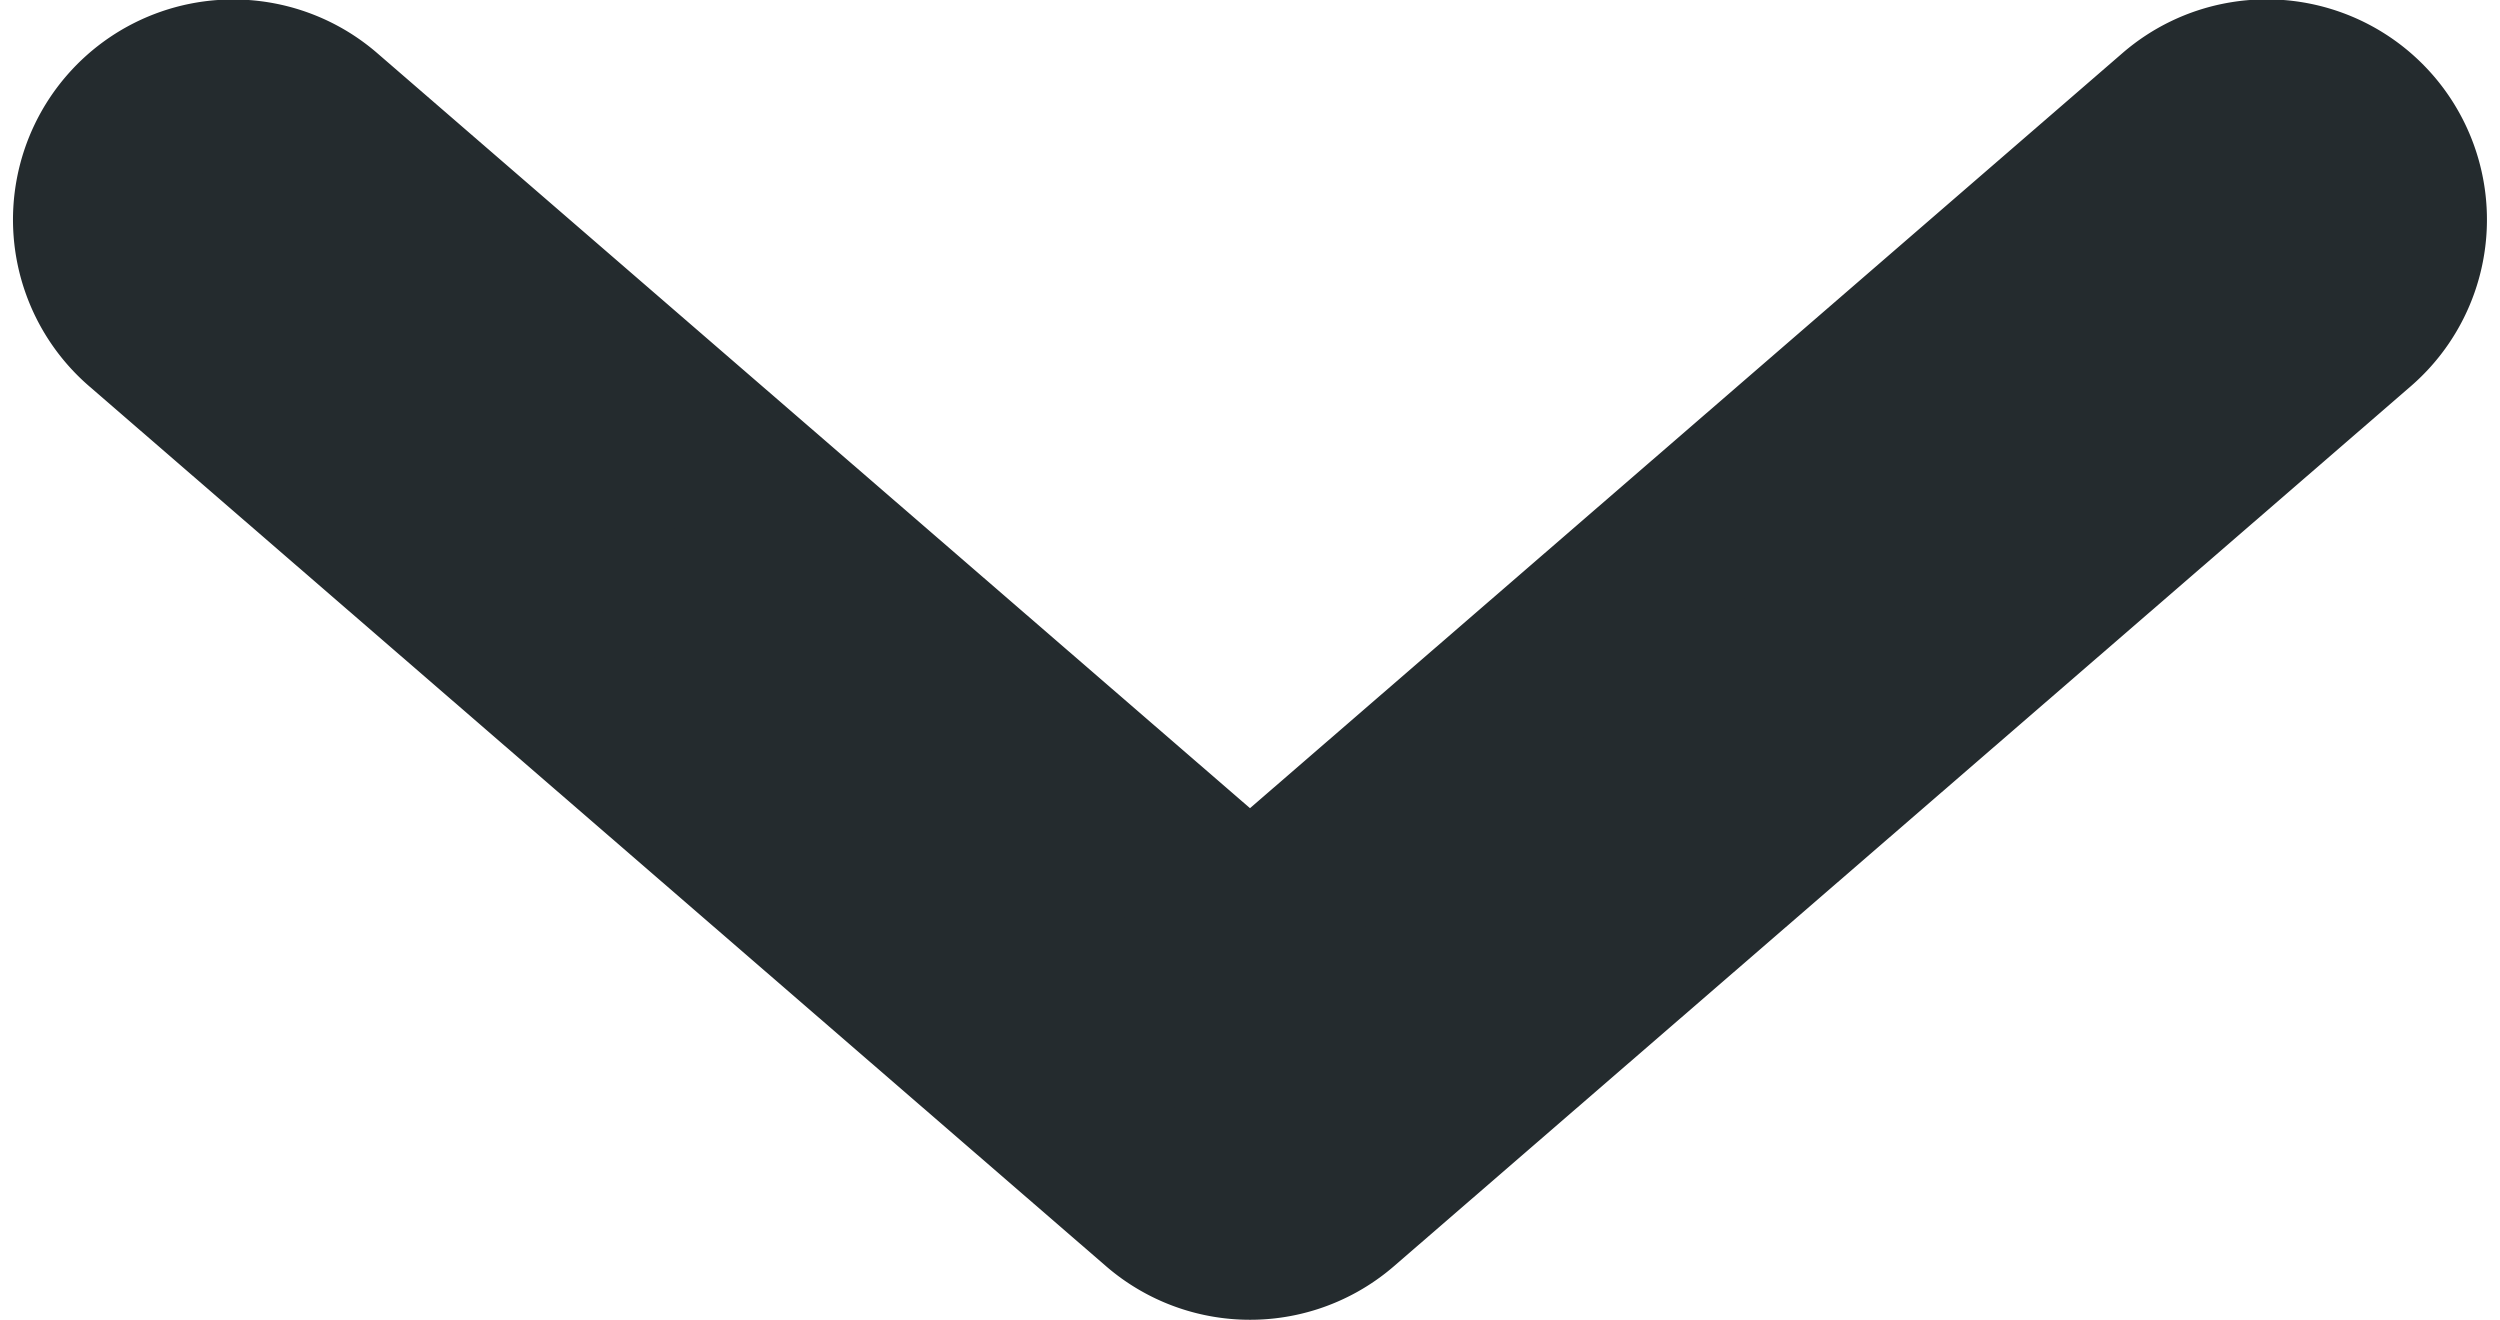<svg xmlns="http://www.w3.org/2000/svg" width="7.58" height="4.002" viewBox="0 0 7.58 4.002"><defs><style>.a{fill:#242b2e;stroke:#242b2e;stroke-width:0.5px;}</style></defs><path class="a" d="M3.5,3.536a.417.417,0,0,1-.1.237L.732,6.856A.417.417,0,0,1,.1,6.31L2.531,3.5.1.691A.417.417,0,1,1,.732.144L3.4,3.227A.417.417,0,0,1,3.5,3.536Z" transform="translate(7.29 0.25) rotate(90)"/></svg>